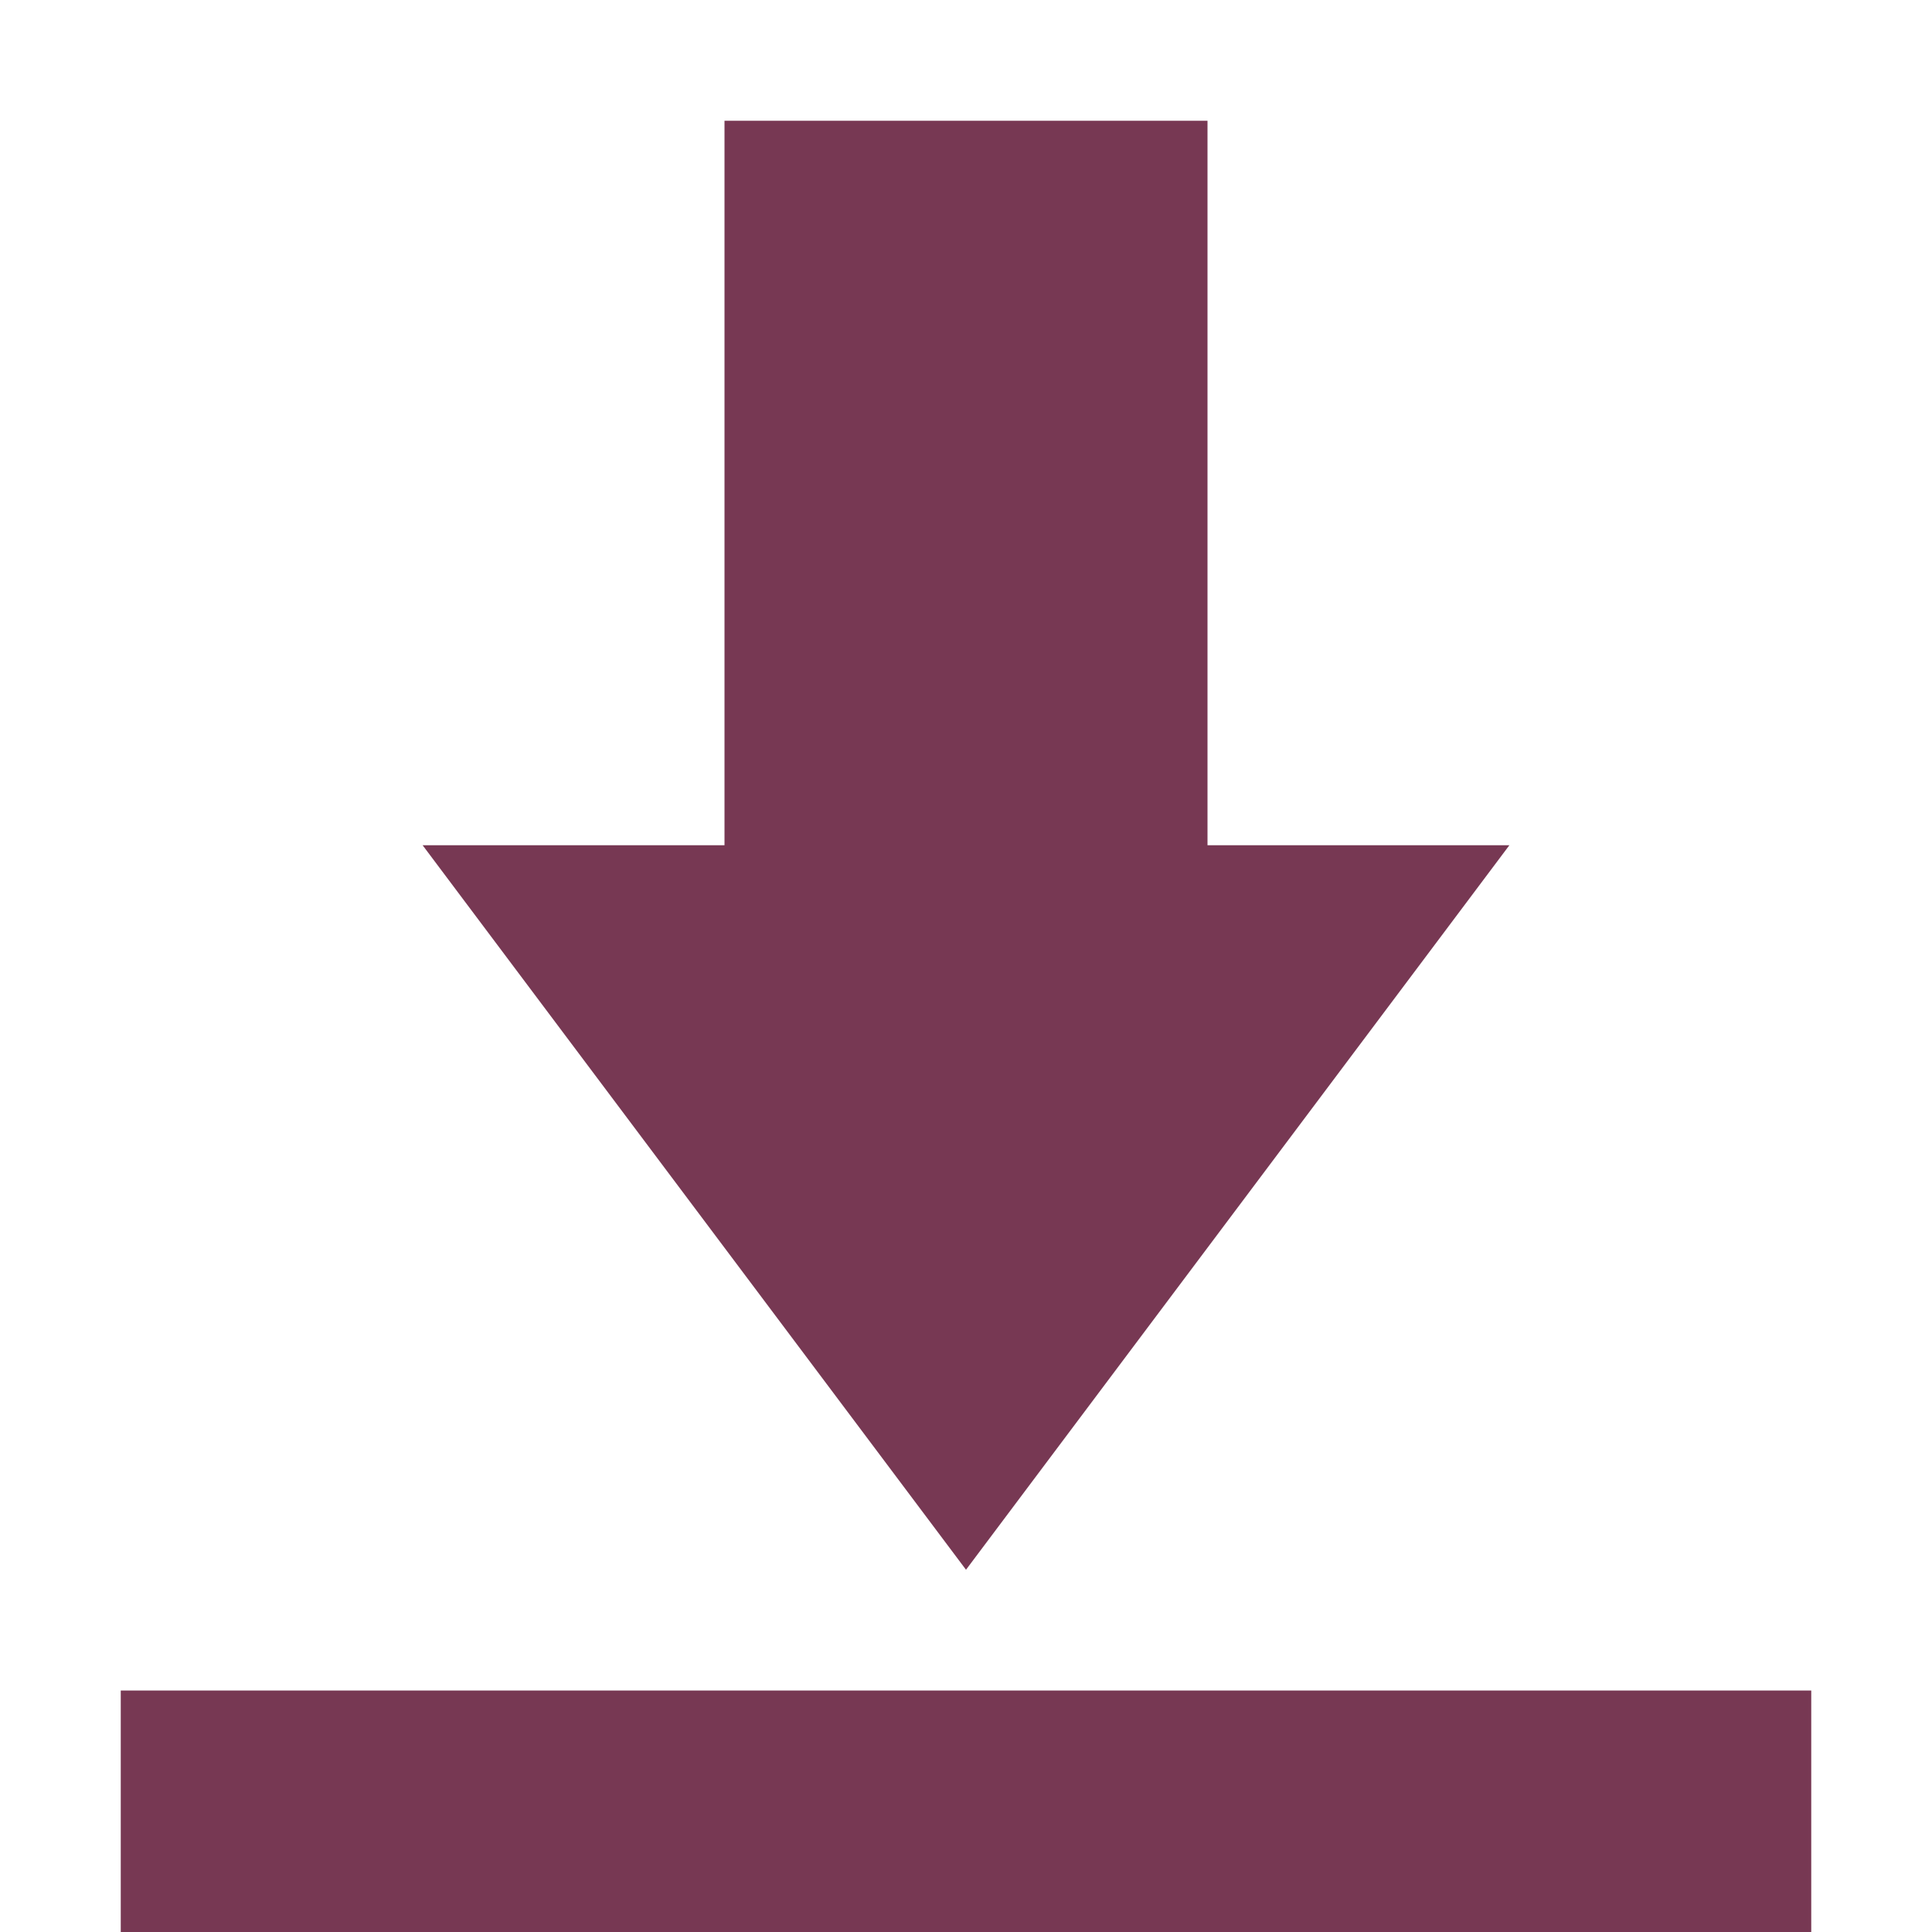<svg xmlns="http://www.w3.org/2000/svg" width="16" height="16" version="1.1">
 <path style="fill:#773853" d="M 6 1 L 6 7 L 3.5 7 L 8 13 L 12.5 7 L 10 7 L 10 1 L 6 1 z M 1 14 L 1 16 L 15 16 L 15 14 L 1 14 z"/>
</svg>
